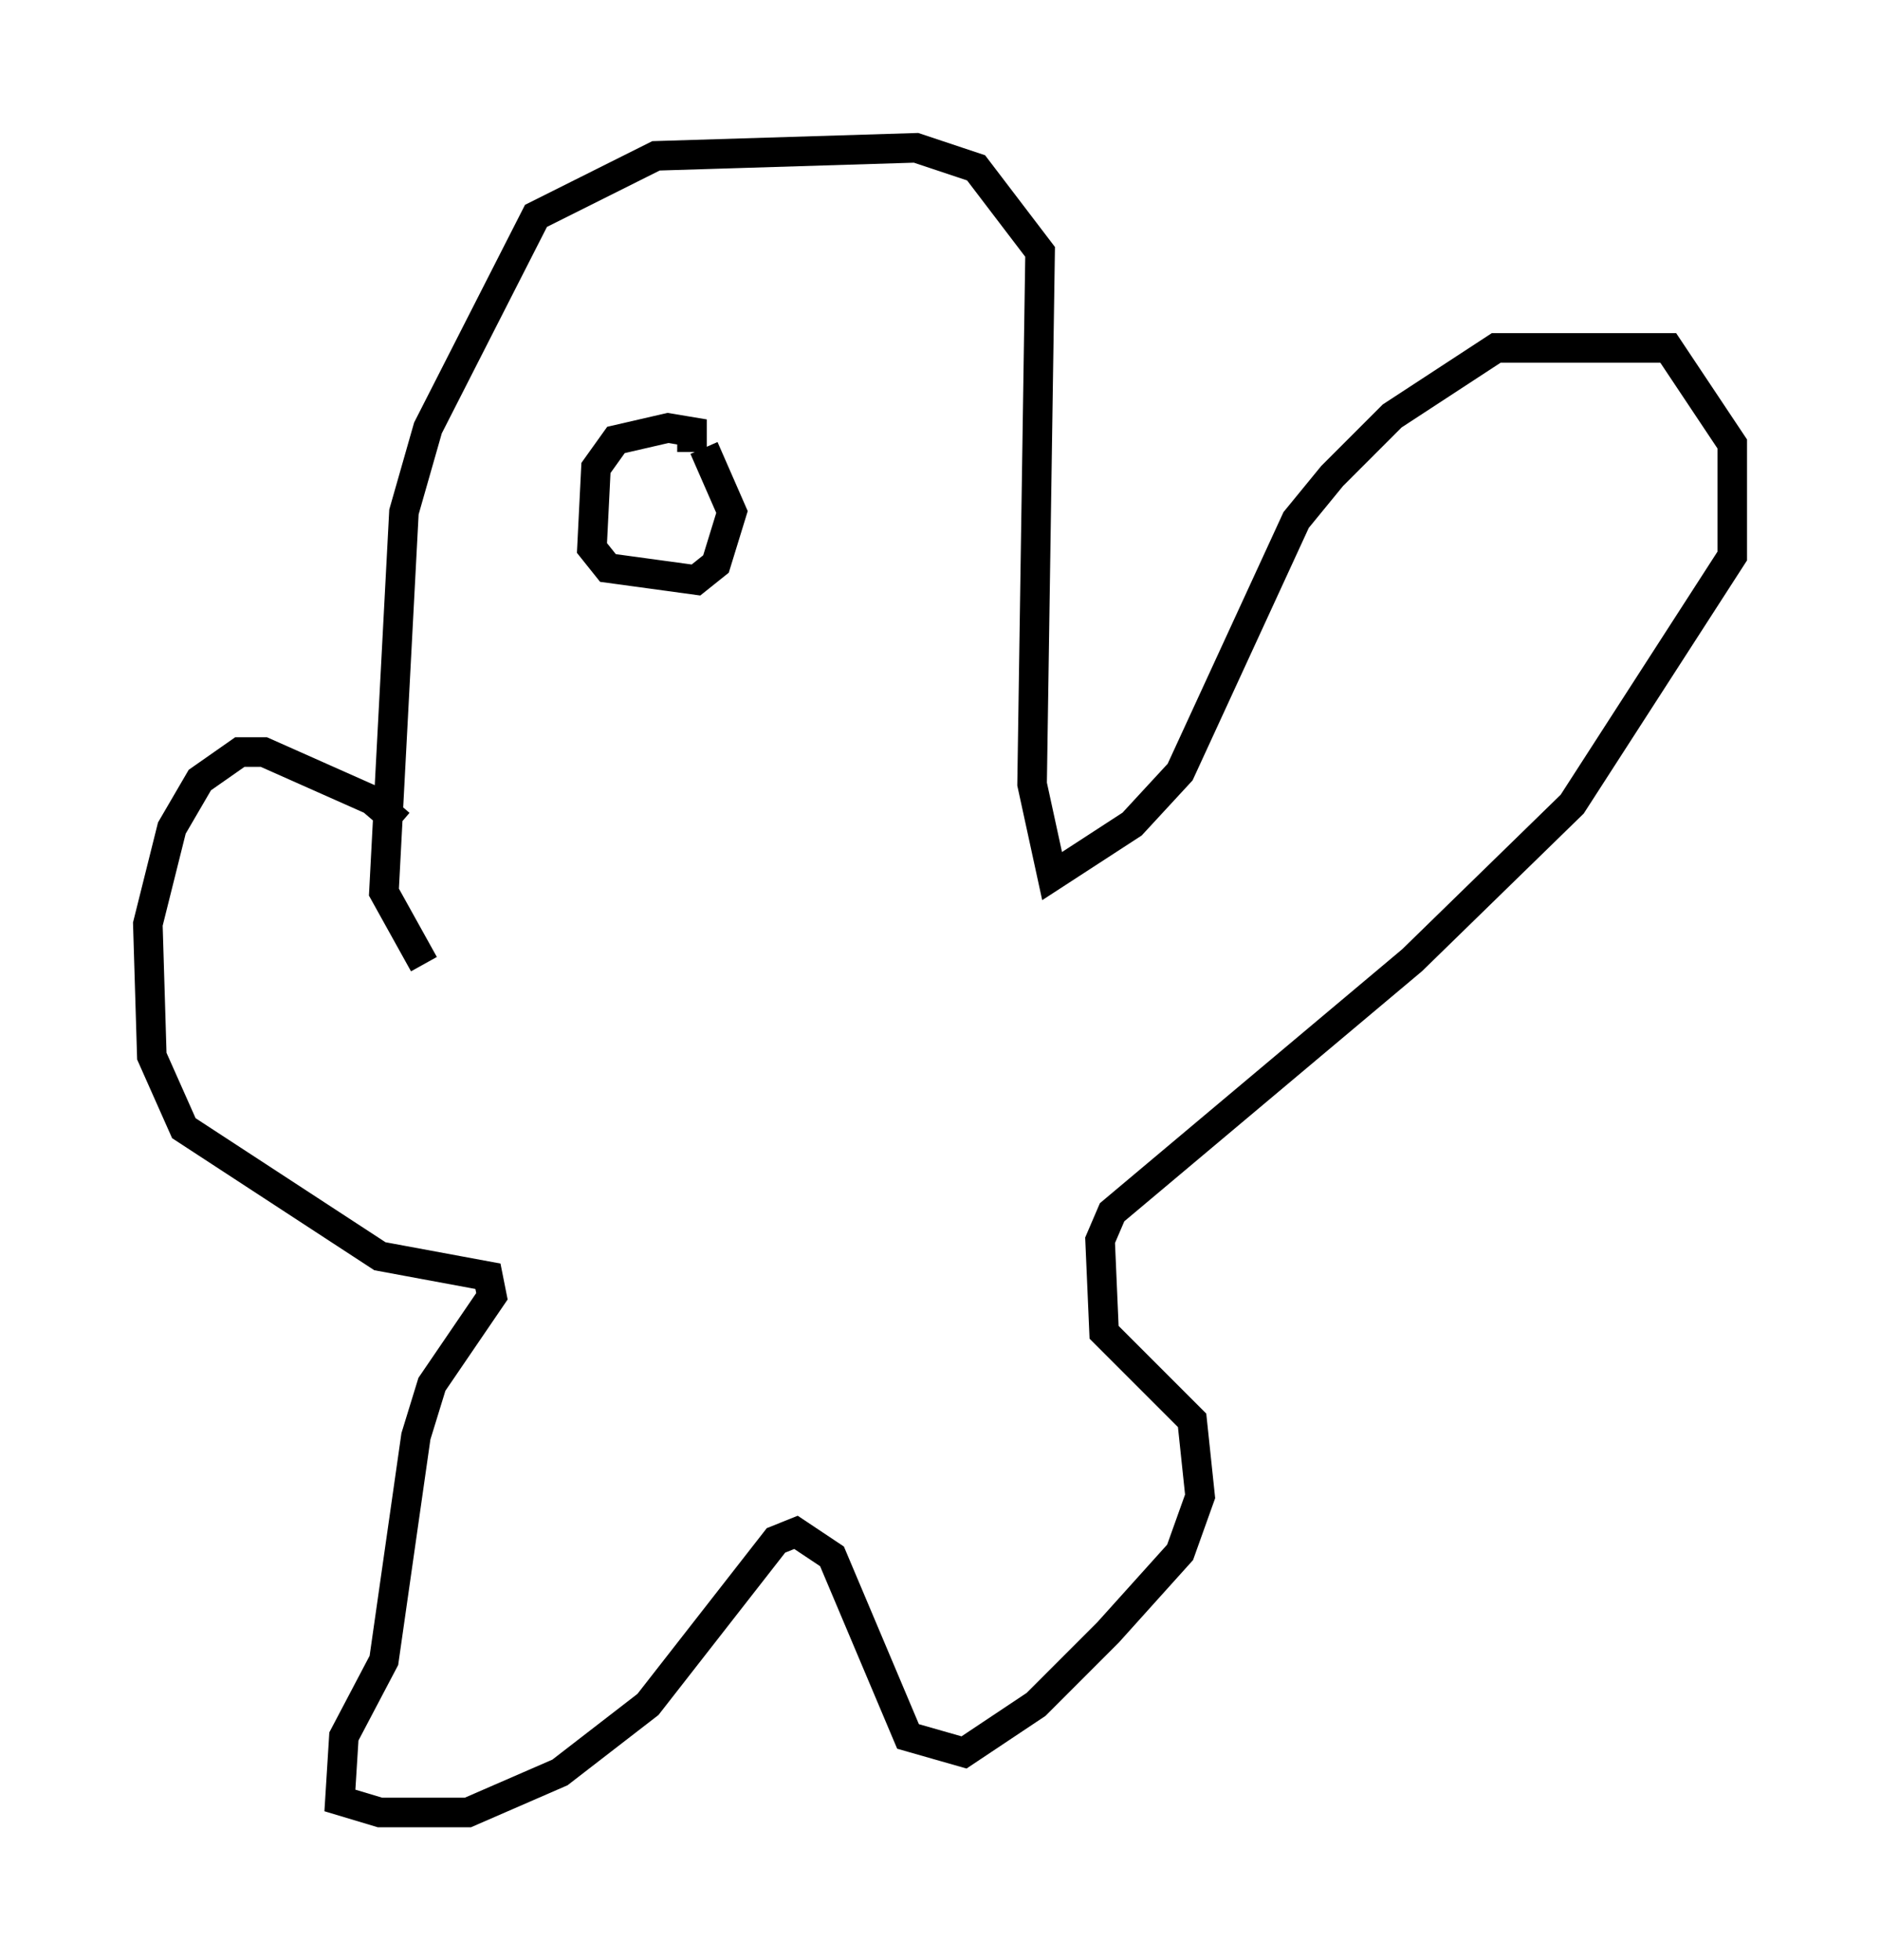 <?xml version="1.0" encoding="utf-8" ?>
<svg baseProfile="full" height="66.292" version="1.1" width="63.585" xmlns="http://www.w3.org/2000/svg" xmlns:ev="http://www.w3.org/2001/xml-events" xmlns:xlink="http://www.w3.org/1999/xlink"><defs /><rect fill="white" height="66.292" width="63.585" x="0" y="0" /><path d="M17.449, 33.416 m-3.924, -5.548 l-0.947, -0.812 -3.654, -1.624 l-0.812, 0.0 -1.353, 0.947 l-0.947, 1.624 -0.812, 3.248 l0.135, 4.465 1.083, 2.436 l6.631, 4.33 3.654, 0.677 l0.135, 0.677 -2.03, 2.977 l-0.541, 1.759 -1.083, 7.578 l-1.353, 2.571 -0.135, 2.165 l1.353, 0.406 2.977, 0.0 l3.112, -1.353 2.977, -2.3 l4.33, -5.548 0.677, -0.271 l1.218, 0.812 2.571, 6.089 l1.894, 0.541 2.436, -1.624 l2.436, -2.436 2.436, -2.706 l0.677, -1.894 -0.271, -2.571 l-2.977, -2.977 -0.135, -3.112 l0.406, -0.947 10.149, -8.525 l5.413, -5.277 5.413, -8.39 l0.0, -3.789 -2.165, -3.248 l-5.819, 0.0 -3.518, 2.3 l-2.03, 2.03 -1.218, 1.488 l-3.924, 8.525 -1.624, 1.759 l-2.706, 1.759 -0.677, -3.112 l0.271, -17.997 -2.165, -2.842 l-2.03, -0.677 -8.796, 0.271 l-4.059, 2.03 -3.654, 7.172 l-0.812, 2.842 -0.677, 12.855 l1.353, 2.436 m9.066, -17.321 l0.0, -0.677 -0.812, -0.135 l-1.759, 0.406 -0.677, 0.947 l-0.135, 2.706 0.541, 0.677 l2.977, 0.406 0.677, -0.541 l0.541, -1.759 -0.947, -2.165 " fill="none" stroke="black" stroke-width="1" /></svg>
